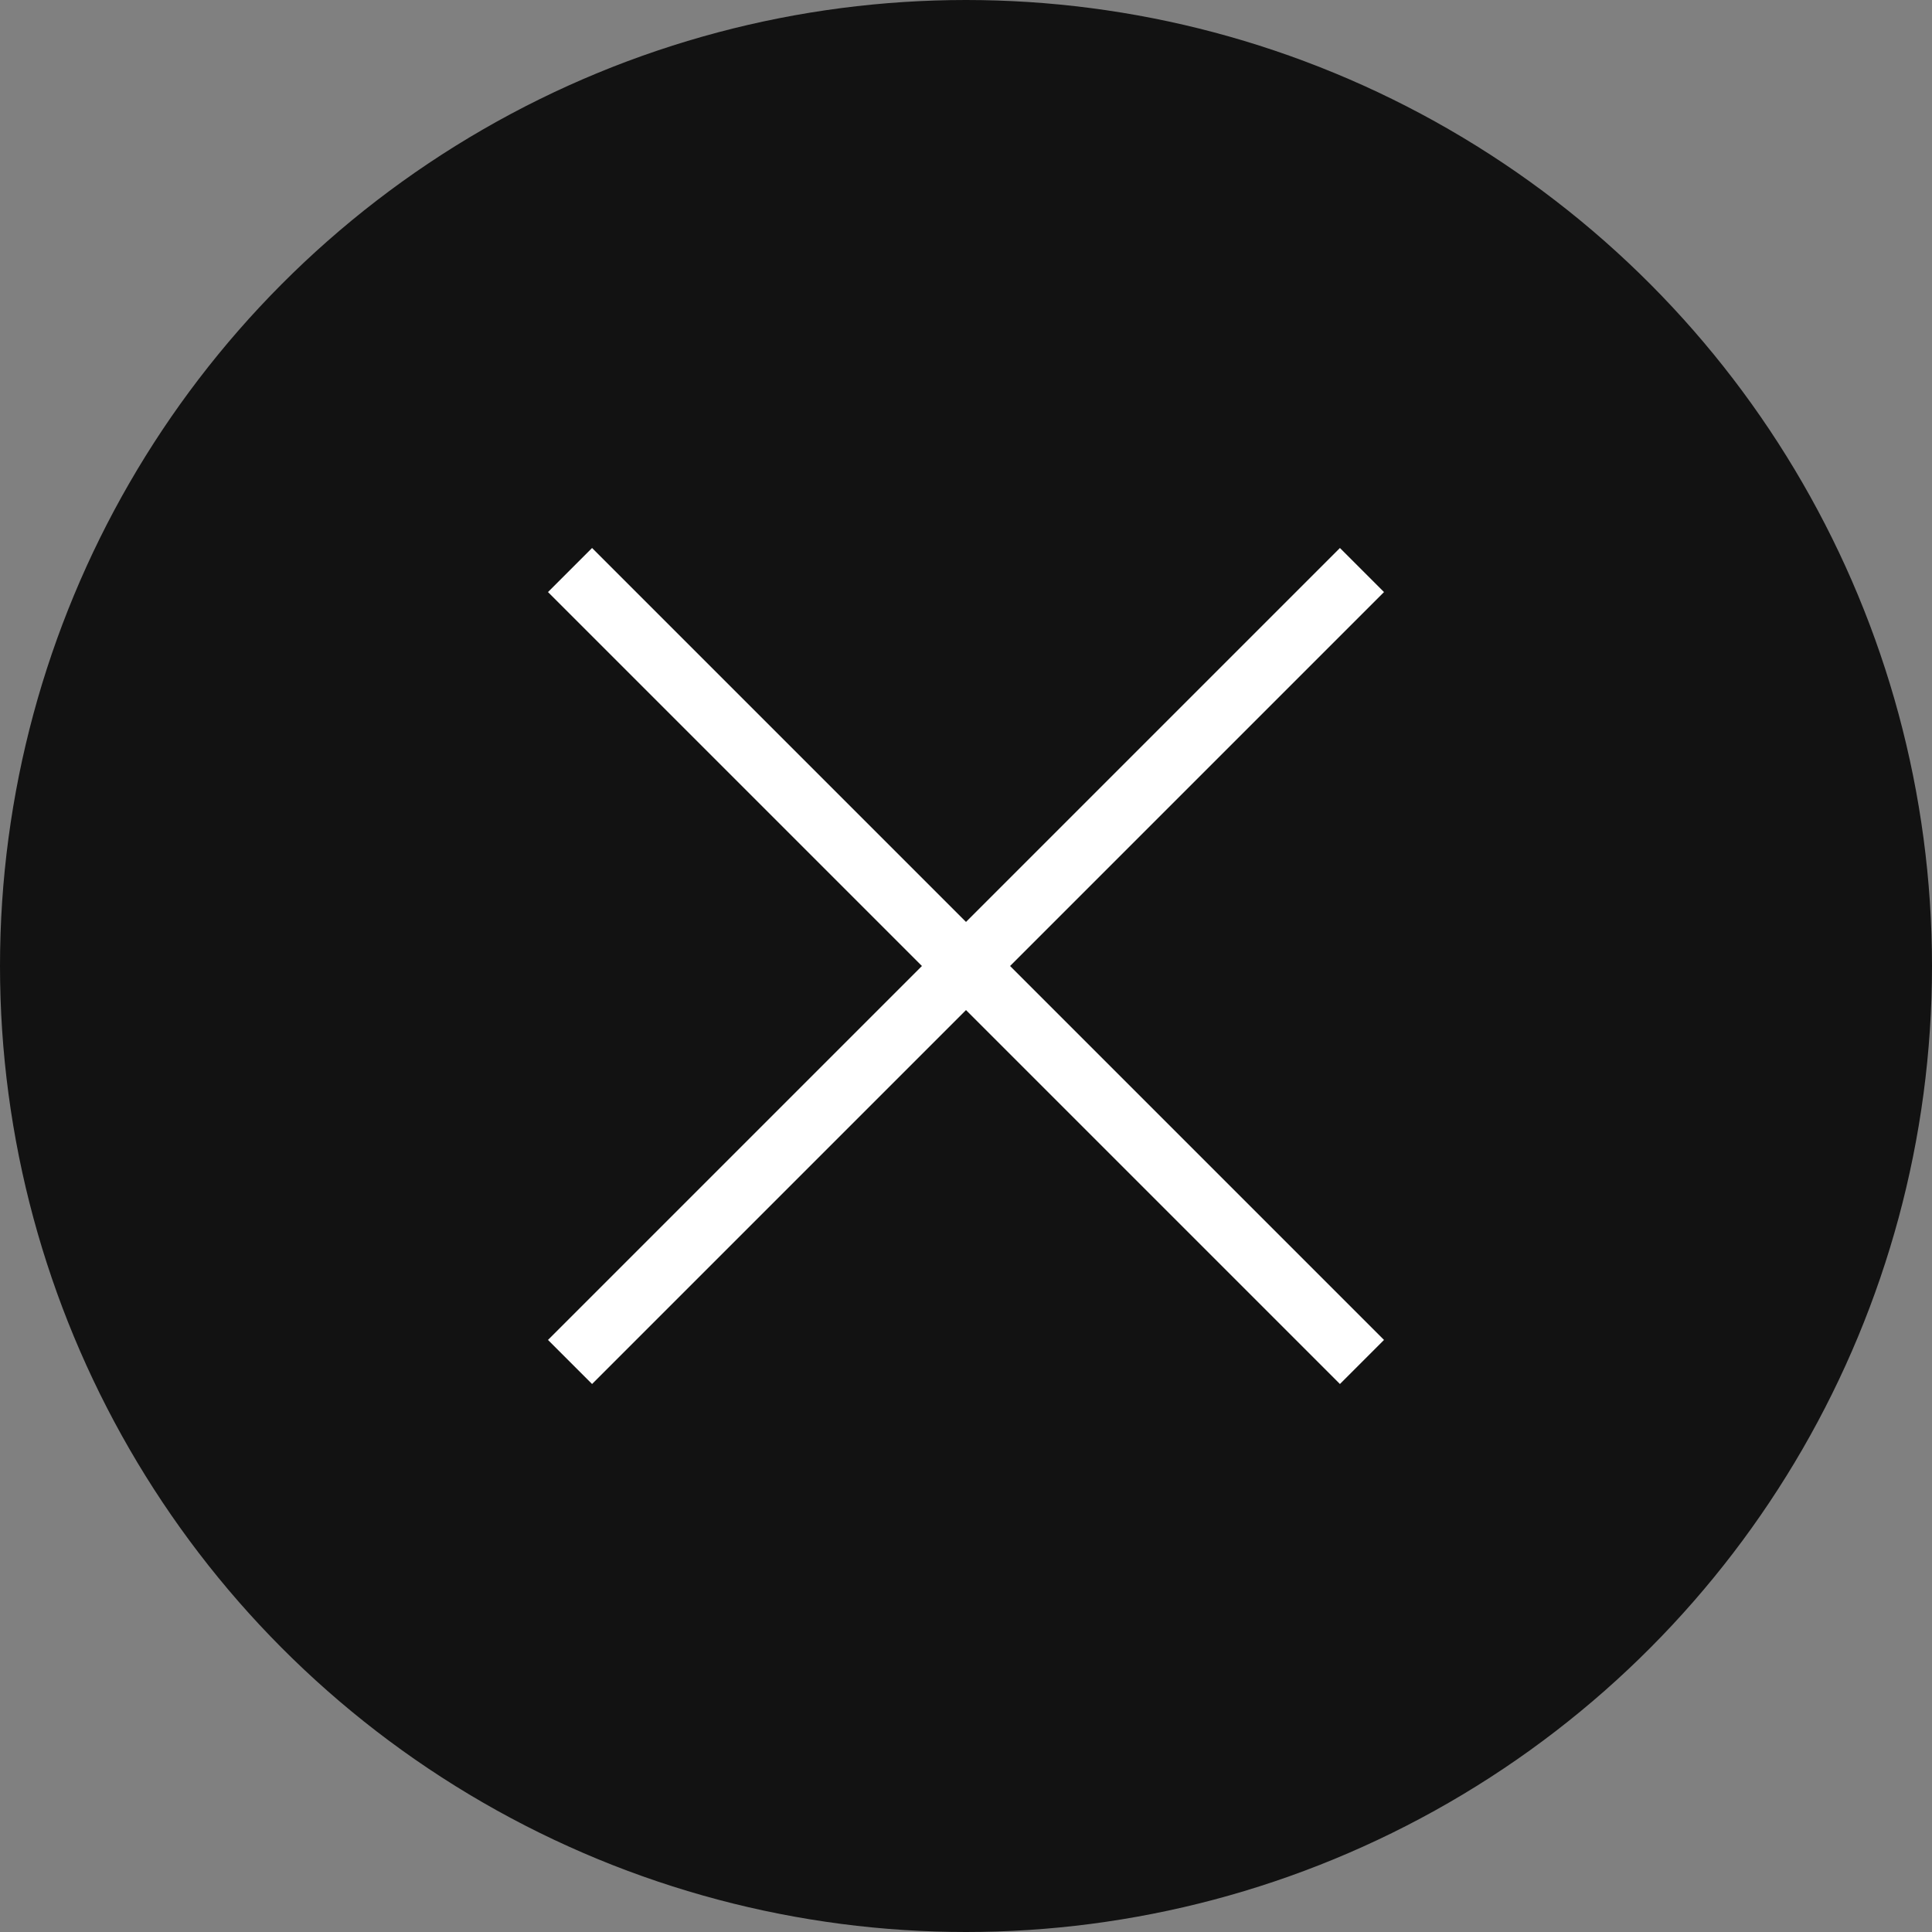 <?xml version="1.0" encoding="UTF-8"?>
<svg width="31px" height="31px" viewBox="0 0 31 31" version="1.1" xmlns="http://www.w3.org/2000/svg" xmlns:xlink="http://www.w3.org/1999/xlink">
    <rect x="0" y="0" width="31" height="31" fill="#808080" stroke="none"/>
    <!-- Generator: Sketch 51.2 (57519) - http://www.bohemiancoding.com/sketch -->
    <title>circle-remove</title>
    <desc>Created with Sketch.</desc>
    <defs></defs>
    <g id="website" stroke="none" stroke-width="1" fill="none" fill-rule="evenodd" stroke-linecap="square">
        <g id="whats_is_FAC-open" transform="translate(-622, -1313)">
            <g id="questions" transform="translate(80, 1041)">
                <g id="1" transform="translate(327, 18)">
                    <g id="divider" transform="translate(0, 254)">
                        <g id="circle-remove" transform="translate(215, 0)">
                            <circle id="Oval" stroke="#121212" fill="#121212" cx="15.5" cy="15.5" r="15"></circle>
                            <path d="M21.5,9.5 L9.5,21.5" id="Shape" stroke="#FFFFFF"></path>
                            <path d="M21.5,21.5 L9.5,9.5" id="Shape" stroke="#FFFFFF"></path>
                        </g>
                    </g>
                </g>
            </g>
        </g>
    </g>
</svg>